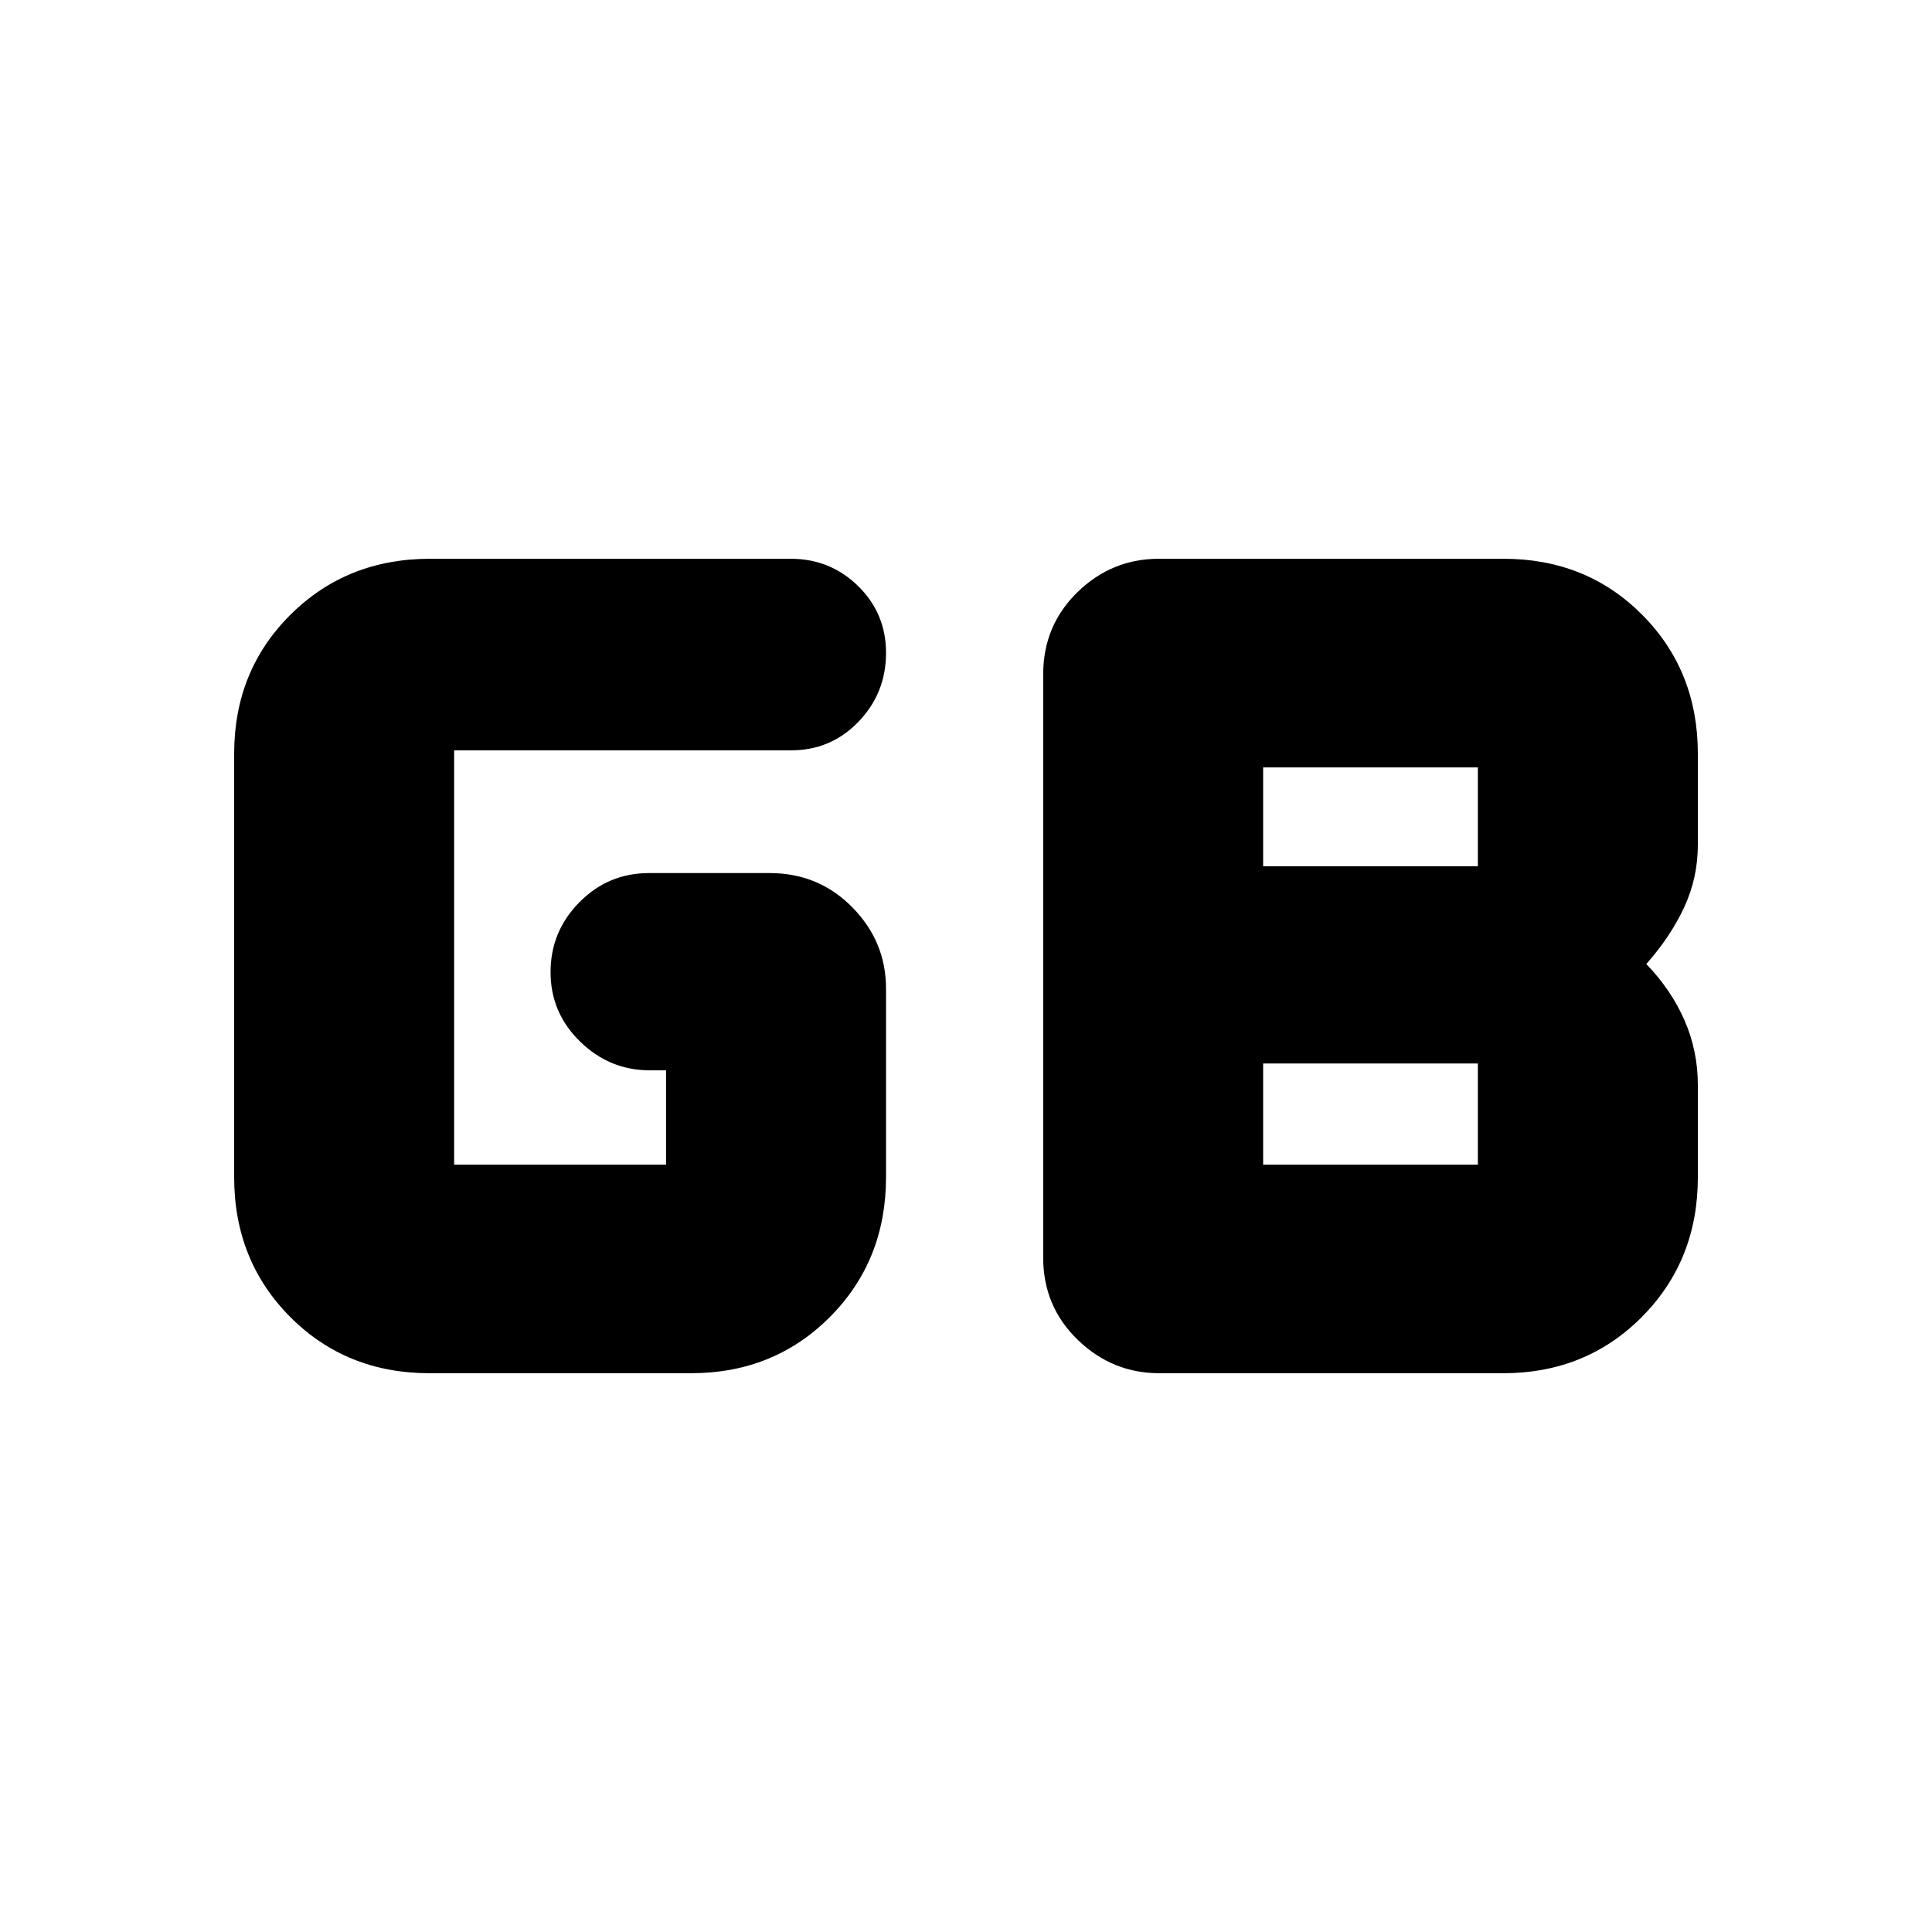 <svg xmlns="http://www.w3.org/2000/svg" height="20" viewBox="0 -960 960 960" width="20"><path d="M627.65-381.3h106.7v-50.27h-106.7v50.27Zm0-148.27h106.7v-49.13h-106.7v49.13ZM213.52-277.65q-41.5 0-69.34-27.99-27.83-27.98-27.83-69.45v-210.39q0-41.23 27.96-69.05t69.39-27.82h179.19q19.7 0 33.54 13.59 13.83 13.59 13.83 33.17 0 20-13.68 34.21-13.69 14.21-33.41 14.21H225.65v205.87h105.31v-46.87h-8.18q-19.88 0-34.55-14.29-14.66-14.29-14.66-34.5t14.32-34.71q14.32-14.5 34.59-14.5h60.04q24.22 0 40.98 17 16.76 17.01 16.76 40.47v93.61q0 41.47-27.84 69.45-27.85 27.99-69.12 27.99H213.52Zm362.59 0q-23.45 0-40.61-16.61-17.15-16.61-17.15-40.87v-289.74q0-24.26 17.02-40.87 17.02-16.61 40.5-16.61h171.18q41.27 0 68.93 27.82 27.67 27.82 27.67 69.05v45.13q0 16.57-6.8 31.2-6.81 14.63-18.81 28.15 12.44 12.96 19.03 28.09 6.58 15.13 6.58 32.13v45.69q0 41.47-27.79 69.45-27.8 27.99-69 27.99H576.11Z"/></svg>